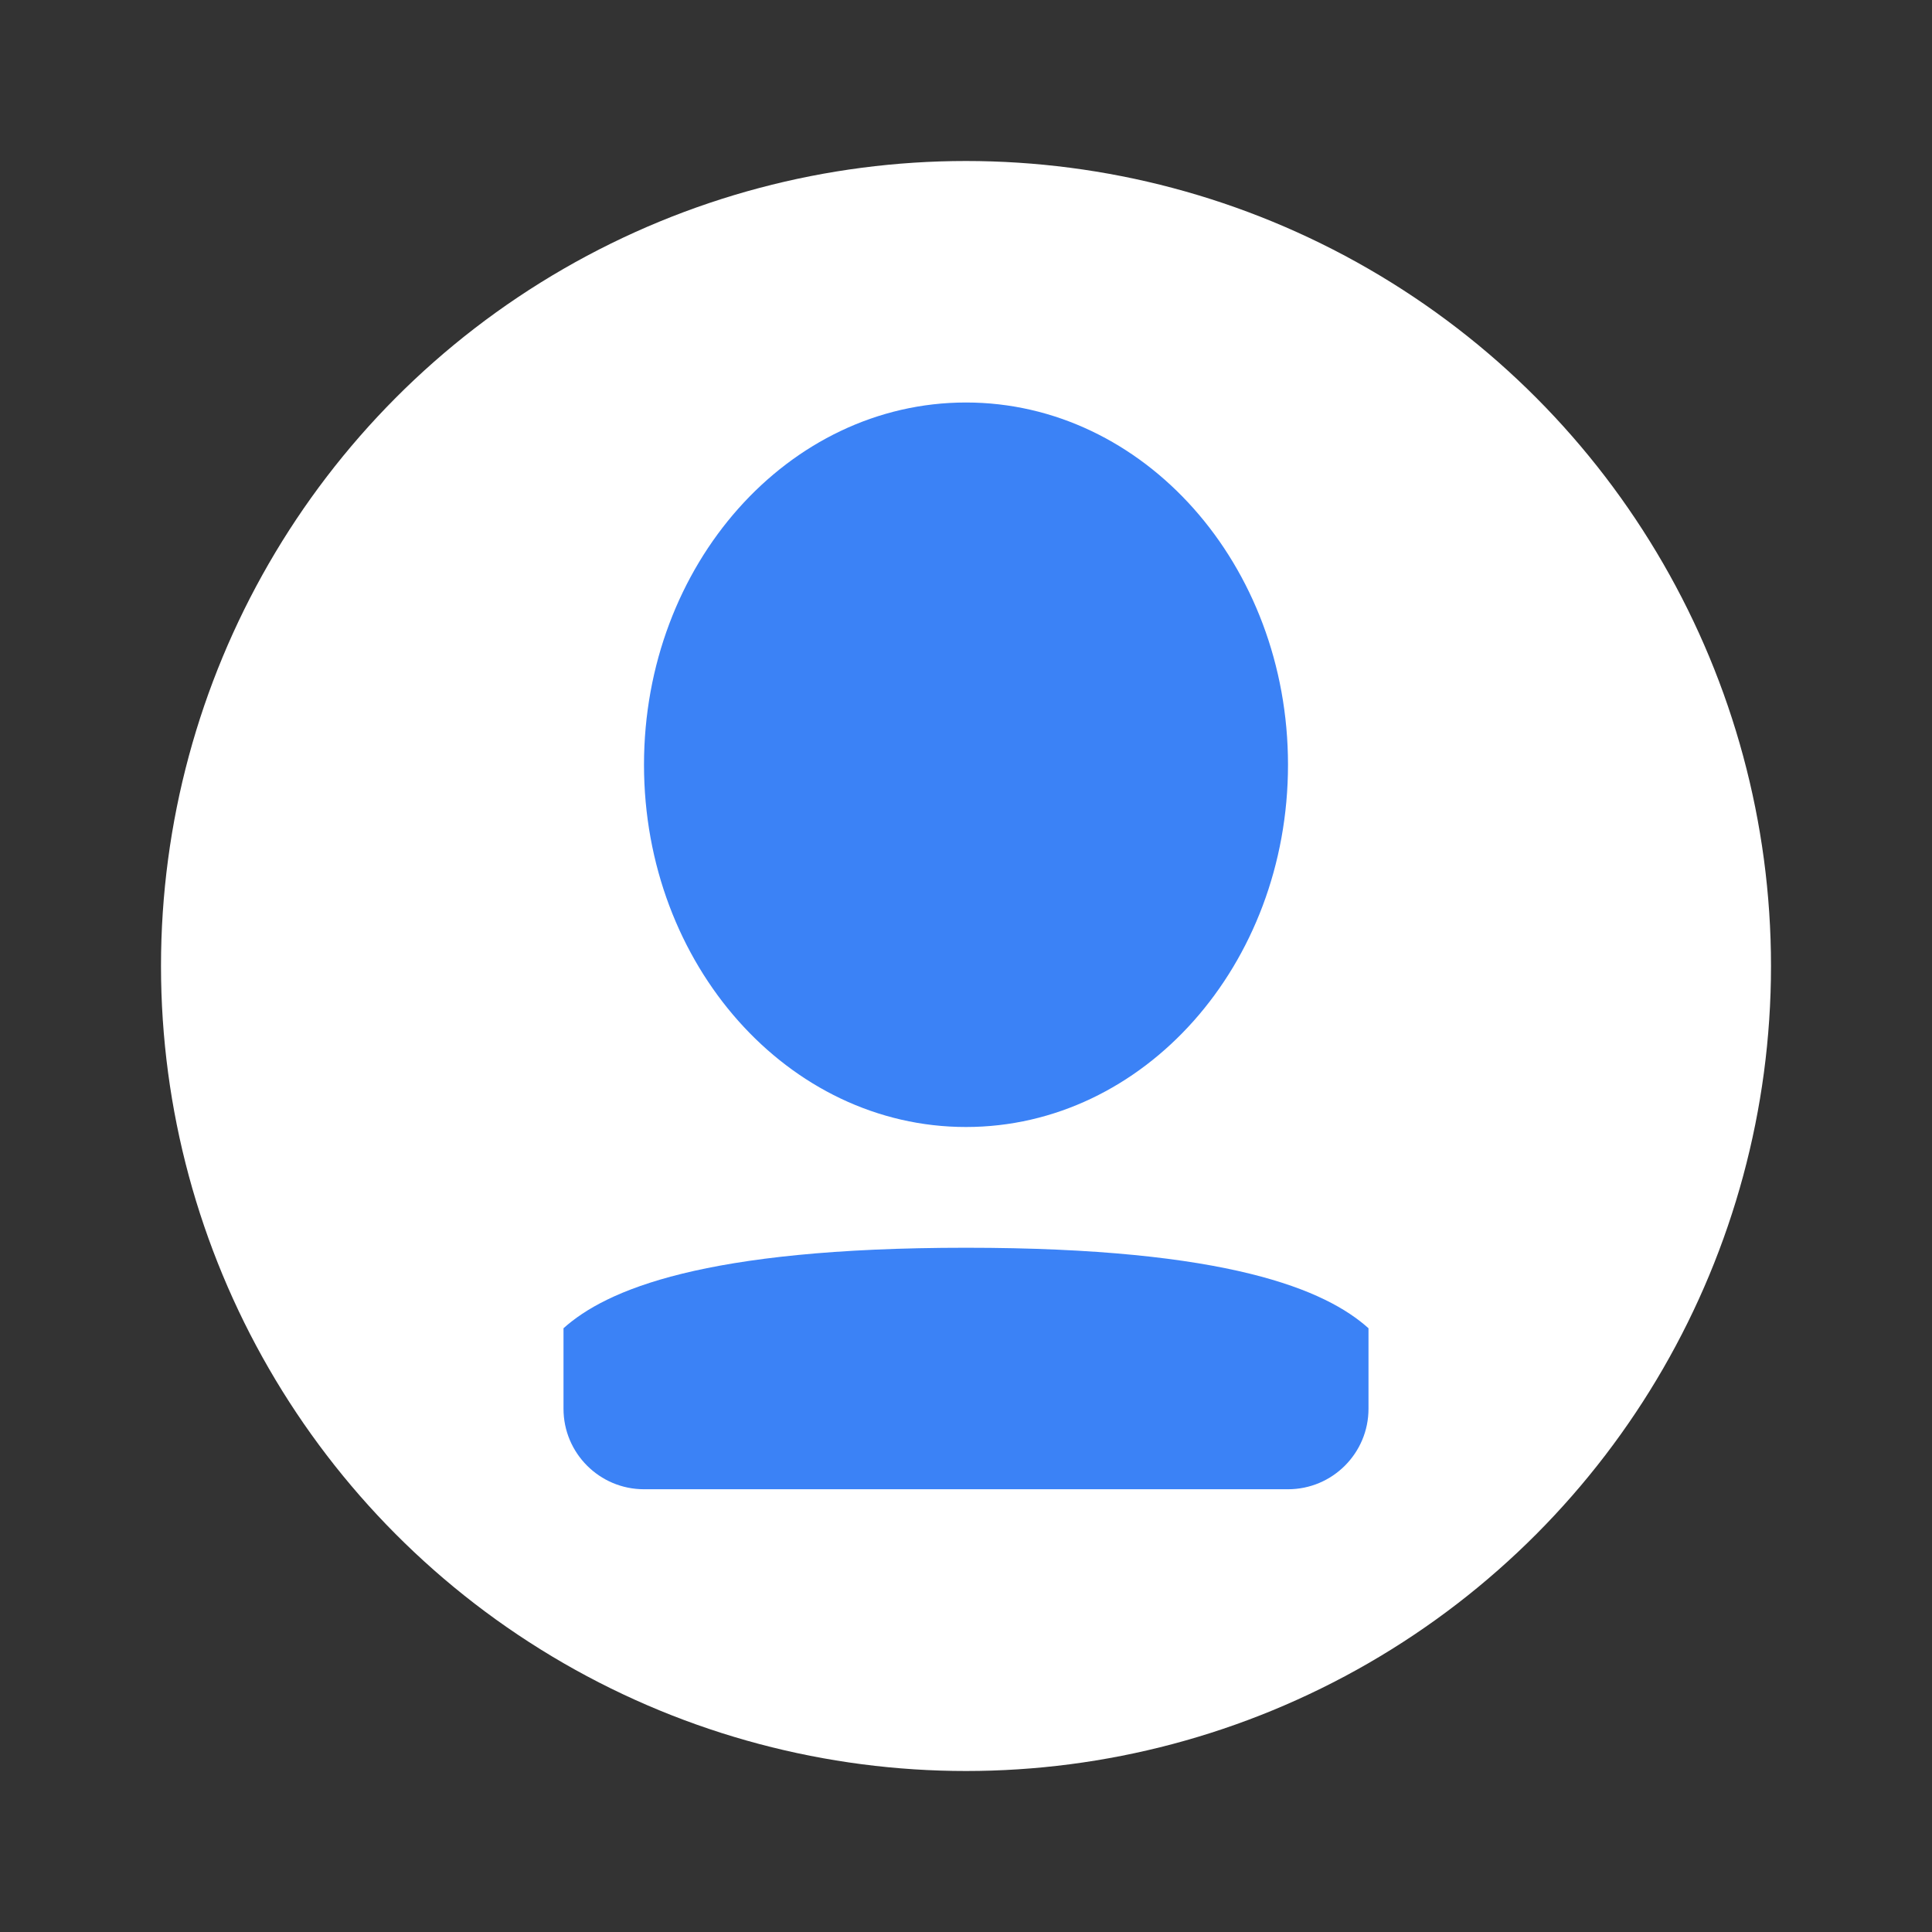 <svg width="24" height="24" viewBox="0 0 24 24" fill="none" xmlns="http://www.w3.org/2000/svg">
    <rect x="0" y="0" width="24" height="24" fill="#333333" stroke="none"/>
    <circle cx="12" cy="12" r="10" fill="white"/>
    <path d="M16 9.5C16 11.985 14.209 14 12 14C9.791 14 8 11.985 8 9.5C8 7.015 9.791 5 12 5C14.209 5 16 7.015 16 9.5Z" fill="#3b82f6"/>
    <path d="M7 16.5C7.527 16.027 8.732 15.5 12 15.5C15.268 15.5 16.473 16.027 17 16.5L17 17.5C17 18.052 16.552 18.5 16 18.5H8C7.448 18.5 7 18.052 7 17.5V16.5Z" fill="#3b82f6"/>
</svg>
